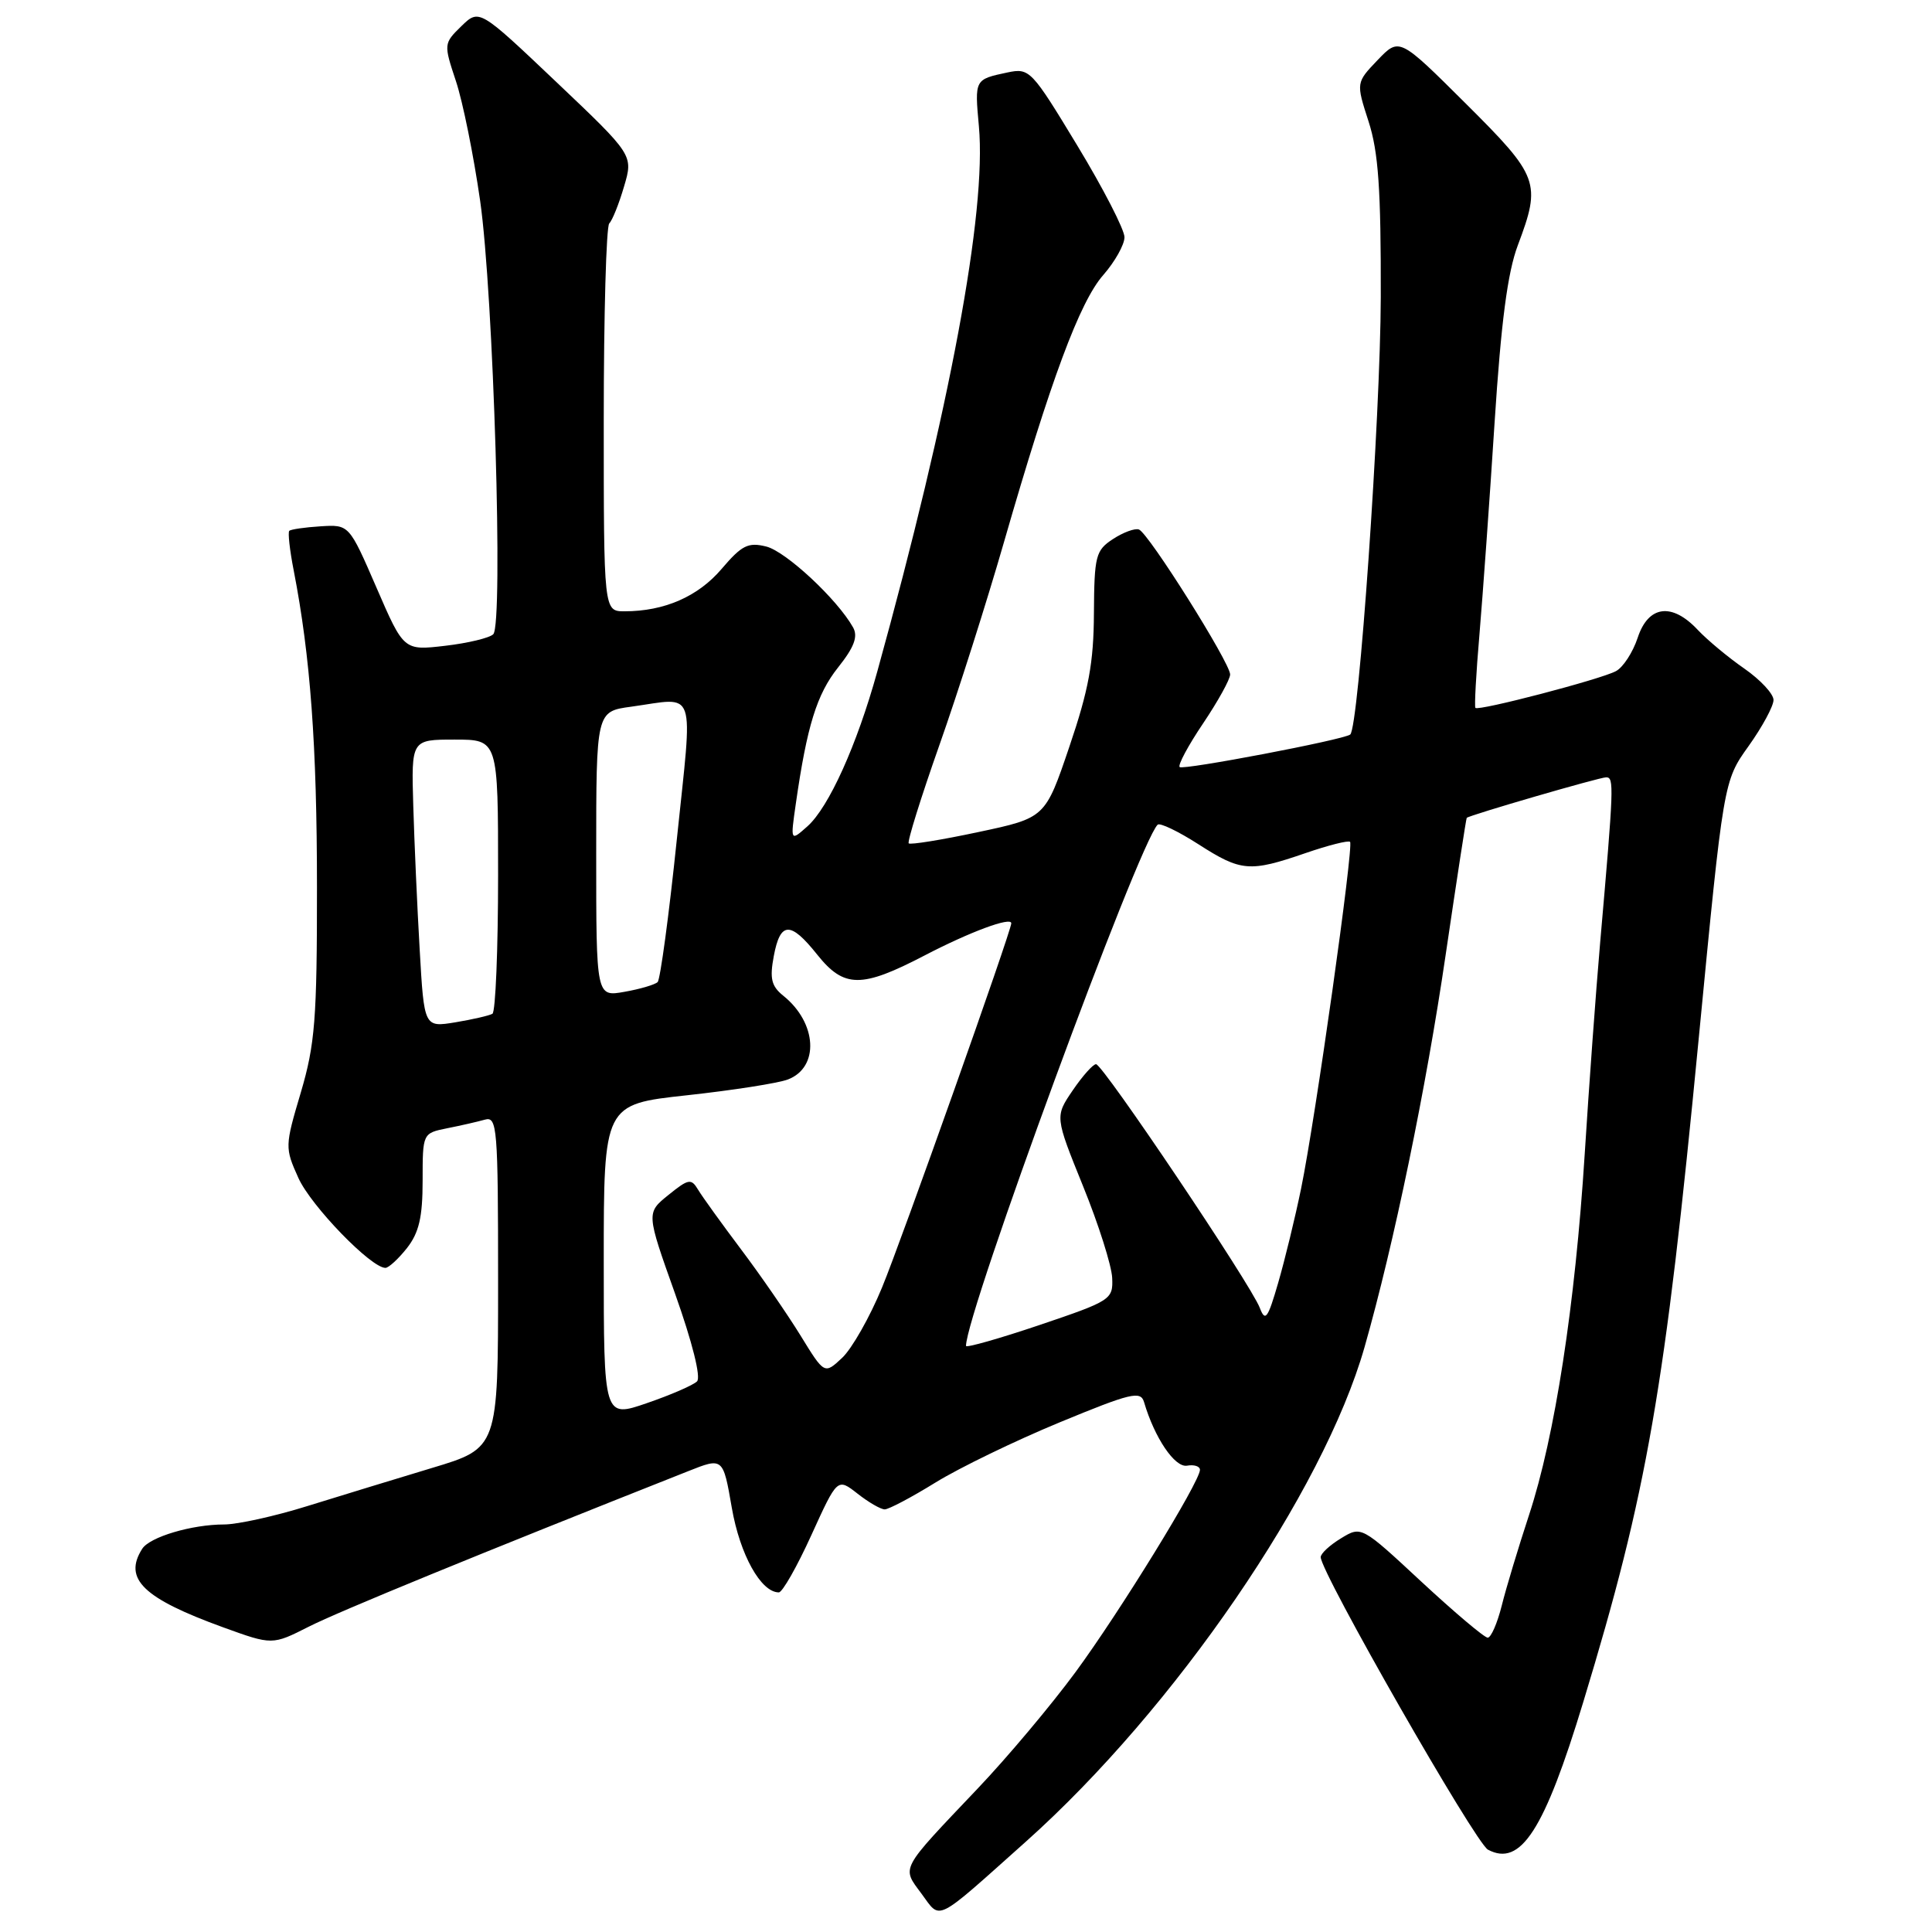 <?xml version="1.0" encoding="UTF-8" standalone="no"?>
<!DOCTYPE svg PUBLIC "-//W3C//DTD SVG 1.1//EN" "http://www.w3.org/Graphics/SVG/1.1/DTD/svg11.dtd" >
<svg xmlns="http://www.w3.org/2000/svg" xmlns:xlink="http://www.w3.org/1999/xlink" version="1.1" viewBox="0 0 256 256">
 <g >
 <path fill="currentColor"
d=" M 135.93 244.03 C 155.69 226.38 175.34 197.68 180.81 178.50 C 184.70 164.85 188.96 144.26 191.56 126.50 C 193.02 116.60 194.27 108.44 194.35 108.37 C 194.78 107.99 211.94 103.00 212.82 103.00 C 213.89 103.00 213.85 104.04 212.02 125.00 C 211.47 131.32 210.55 143.90 209.98 152.95 C 208.72 172.89 206.03 190.36 202.60 200.76 C 201.20 205.02 199.57 210.41 198.99 212.75 C 198.40 215.09 197.57 217.00 197.13 217.00 C 196.69 217.00 192.75 213.67 188.36 209.60 C 180.39 202.19 180.39 202.19 177.70 203.83 C 176.21 204.73 175.00 205.85 175.00 206.33 C 175.00 208.36 195.49 244.19 197.16 245.09 C 201.49 247.40 204.63 242.54 209.80 225.50 C 218.28 197.59 220.60 184.24 225.10 137.50 C 228.38 103.50 228.38 103.50 231.69 98.87 C 233.51 96.32 235.00 93.57 235.00 92.75 C 235.00 91.94 233.26 90.07 231.13 88.59 C 229.01 87.12 226.23 84.81 224.96 83.46 C 221.53 79.80 218.41 80.22 217.00 84.51 C 216.36 86.44 215.07 88.43 214.12 88.93 C 212.12 90.01 195.90 94.25 195.50 93.80 C 195.35 93.64 195.59 89.22 196.04 84.00 C 196.48 78.78 197.39 66.17 198.04 56.00 C 198.90 42.70 199.76 36.10 201.12 32.50 C 204.24 24.20 203.95 23.40 194.21 13.71 C 185.42 4.96 185.42 4.96 182.55 7.95 C 179.68 10.95 179.68 10.95 181.34 16.09 C 182.65 20.13 182.99 25.10 182.96 39.36 C 182.92 55.20 180.04 96.46 178.91 97.33 C 178.01 98.03 156.74 102.08 156.31 101.64 C 156.05 101.38 157.45 98.77 159.42 95.85 C 161.39 92.92 163.00 90.01 163.00 89.37 C 163.00 87.83 152.16 70.59 150.91 70.16 C 150.38 69.97 148.83 70.54 147.47 71.43 C 145.18 72.93 145.00 73.65 144.95 81.27 C 144.92 87.81 144.25 91.43 141.70 98.93 C 138.50 108.37 138.50 108.37 129.65 110.25 C 124.78 111.29 120.63 111.96 120.41 111.75 C 120.20 111.53 122.02 105.69 124.46 98.77 C 126.91 91.84 130.76 79.73 133.03 71.84 C 139.24 50.29 143.07 39.99 146.19 36.44 C 147.73 34.68 149.00 32.42 149.00 31.43 C 149.00 30.43 146.19 24.97 142.75 19.29 C 136.68 9.26 136.42 8.99 133.50 9.60 C 129.13 10.53 129.14 10.49 129.71 16.75 C 130.74 28.10 125.87 54.21 116.24 89.00 C 113.55 98.71 109.82 106.98 106.98 109.50 C 104.73 111.50 104.73 111.50 105.45 106.50 C 106.93 96.18 108.23 91.99 111.05 88.44 C 113.19 85.75 113.71 84.35 113.04 83.14 C 110.95 79.41 104.15 73.08 101.54 72.42 C 99.13 71.82 98.30 72.24 95.62 75.38 C 92.50 79.05 88.02 81.00 82.76 81.00 C 80.00 81.00 80.00 81.00 80.00 55.67 C 80.00 41.73 80.33 30.00 80.73 29.60 C 81.14 29.20 82.02 27.00 82.69 24.71 C 83.92 20.55 83.92 20.55 73.71 10.86 C 63.50 1.17 63.50 1.17 61.13 3.47 C 58.79 5.76 58.78 5.83 60.41 10.74 C 61.32 13.46 62.76 20.60 63.62 26.60 C 65.39 38.91 66.71 82.69 65.36 84.04 C 64.87 84.53 62.00 85.22 58.99 85.57 C 53.50 86.21 53.50 86.21 49.88 77.85 C 46.26 69.50 46.26 69.50 42.47 69.74 C 40.39 69.87 38.53 70.14 38.33 70.34 C 38.13 70.54 38.39 72.91 38.92 75.60 C 41.13 86.98 42.00 98.78 42.00 117.55 C 42.01 135.06 41.74 138.39 39.86 144.76 C 37.74 151.89 37.74 152.09 39.54 156.09 C 41.21 159.79 49.16 168.00 51.07 168.00 C 51.50 168.00 52.79 166.81 53.93 165.37 C 55.52 163.33 56.00 161.29 56.00 156.44 C 56.00 150.16 56.00 150.16 59.25 149.50 C 61.04 149.15 63.29 148.63 64.25 148.36 C 65.88 147.90 66.00 149.39 66.00 169.87 C 66.00 191.88 66.00 191.88 57.25 194.51 C 52.44 195.96 44.99 198.24 40.70 199.57 C 36.41 200.91 31.45 202.00 29.69 202.00 C 25.41 202.00 19.83 203.66 18.84 205.23 C 16.31 209.21 18.97 211.78 29.57 215.63 C 36.08 217.99 36.08 217.99 40.92 215.54 C 44.91 213.52 63.35 205.96 91.16 194.95 C 95.81 193.10 95.81 193.10 96.97 199.80 C 98.05 206.01 100.83 211.00 103.20 211.00 C 103.67 211.00 105.61 207.59 107.51 203.41 C 110.96 195.83 110.96 195.83 113.62 197.91 C 115.08 199.06 116.70 200.00 117.23 200.00 C 117.76 200.00 120.79 198.40 123.96 196.44 C 127.14 194.48 134.53 190.90 140.41 188.47 C 149.85 184.57 151.14 184.26 151.59 185.78 C 152.98 190.51 155.66 194.48 157.28 194.21 C 158.23 194.04 159.00 194.29 159.00 194.76 C 159.00 196.33 148.37 213.60 142.50 221.58 C 139.29 225.94 133.46 232.88 129.54 237.00 C 119.15 247.94 119.46 247.35 122.10 250.92 C 124.71 254.45 123.69 254.96 135.93 244.03 Z  M 80.00 167.11 C 80.00 146.33 80.00 146.33 91.02 145.13 C 97.08 144.47 103.10 143.53 104.39 143.04 C 108.60 141.44 108.28 135.54 103.79 131.94 C 102.21 130.67 101.97 129.66 102.53 126.69 C 103.39 122.08 104.74 122.04 108.29 126.50 C 111.84 130.94 114.15 130.96 122.50 126.61 C 128.51 123.48 134.00 121.44 134.00 122.34 C 134.00 123.36 119.43 164.43 116.87 170.61 C 115.26 174.52 112.88 178.71 111.59 179.92 C 109.24 182.12 109.24 182.12 106.06 176.94 C 104.30 174.09 100.76 168.95 98.18 165.53 C 95.61 162.11 93.05 158.56 92.50 157.64 C 91.59 156.12 91.23 156.19 88.57 158.34 C 85.63 160.71 85.63 160.71 89.45 171.42 C 91.74 177.86 92.90 182.50 92.36 183.04 C 91.86 183.54 88.87 184.84 85.72 185.92 C 80.00 187.89 80.00 187.89 80.00 167.11 Z  M 128.00 178.34 C 128.00 173.96 150.85 111.82 153.39 109.28 C 153.68 108.98 156.12 110.15 158.80 111.87 C 164.45 115.50 165.59 115.59 172.99 113.04 C 176.01 112.00 178.66 111.33 178.89 111.55 C 179.40 112.07 174.30 148.25 172.40 157.50 C 171.61 161.35 170.24 166.97 169.36 170.00 C 167.99 174.73 167.65 175.19 166.93 173.30 C 165.77 170.23 146.13 141.00 145.23 141.01 C 144.83 141.01 143.44 142.57 142.14 144.48 C 139.78 147.95 139.78 147.95 143.51 157.17 C 145.57 162.24 147.30 167.71 147.37 169.33 C 147.50 172.19 147.21 172.37 137.75 175.57 C 132.39 177.38 128.00 178.62 128.00 178.34 Z  M 55.61 125.82 C 55.28 120.14 54.90 111.56 54.76 106.75 C 54.50 98.00 54.50 98.00 60.25 98.00 C 66.00 98.00 66.00 98.00 66.00 115.94 C 66.00 125.81 65.66 134.08 65.25 134.33 C 64.84 134.57 62.63 135.08 60.35 135.46 C 56.20 136.14 56.20 136.14 55.61 125.82 Z  M 79.00 113.18 C 79.00 94.27 79.00 94.27 83.64 93.64 C 92.42 92.43 91.82 90.69 89.68 111.25 C 88.64 121.29 87.49 129.78 87.14 130.13 C 86.79 130.47 84.81 131.06 82.75 131.42 C 79.00 132.09 79.00 132.09 79.00 113.18 Z "/>
</g>
</svg>
